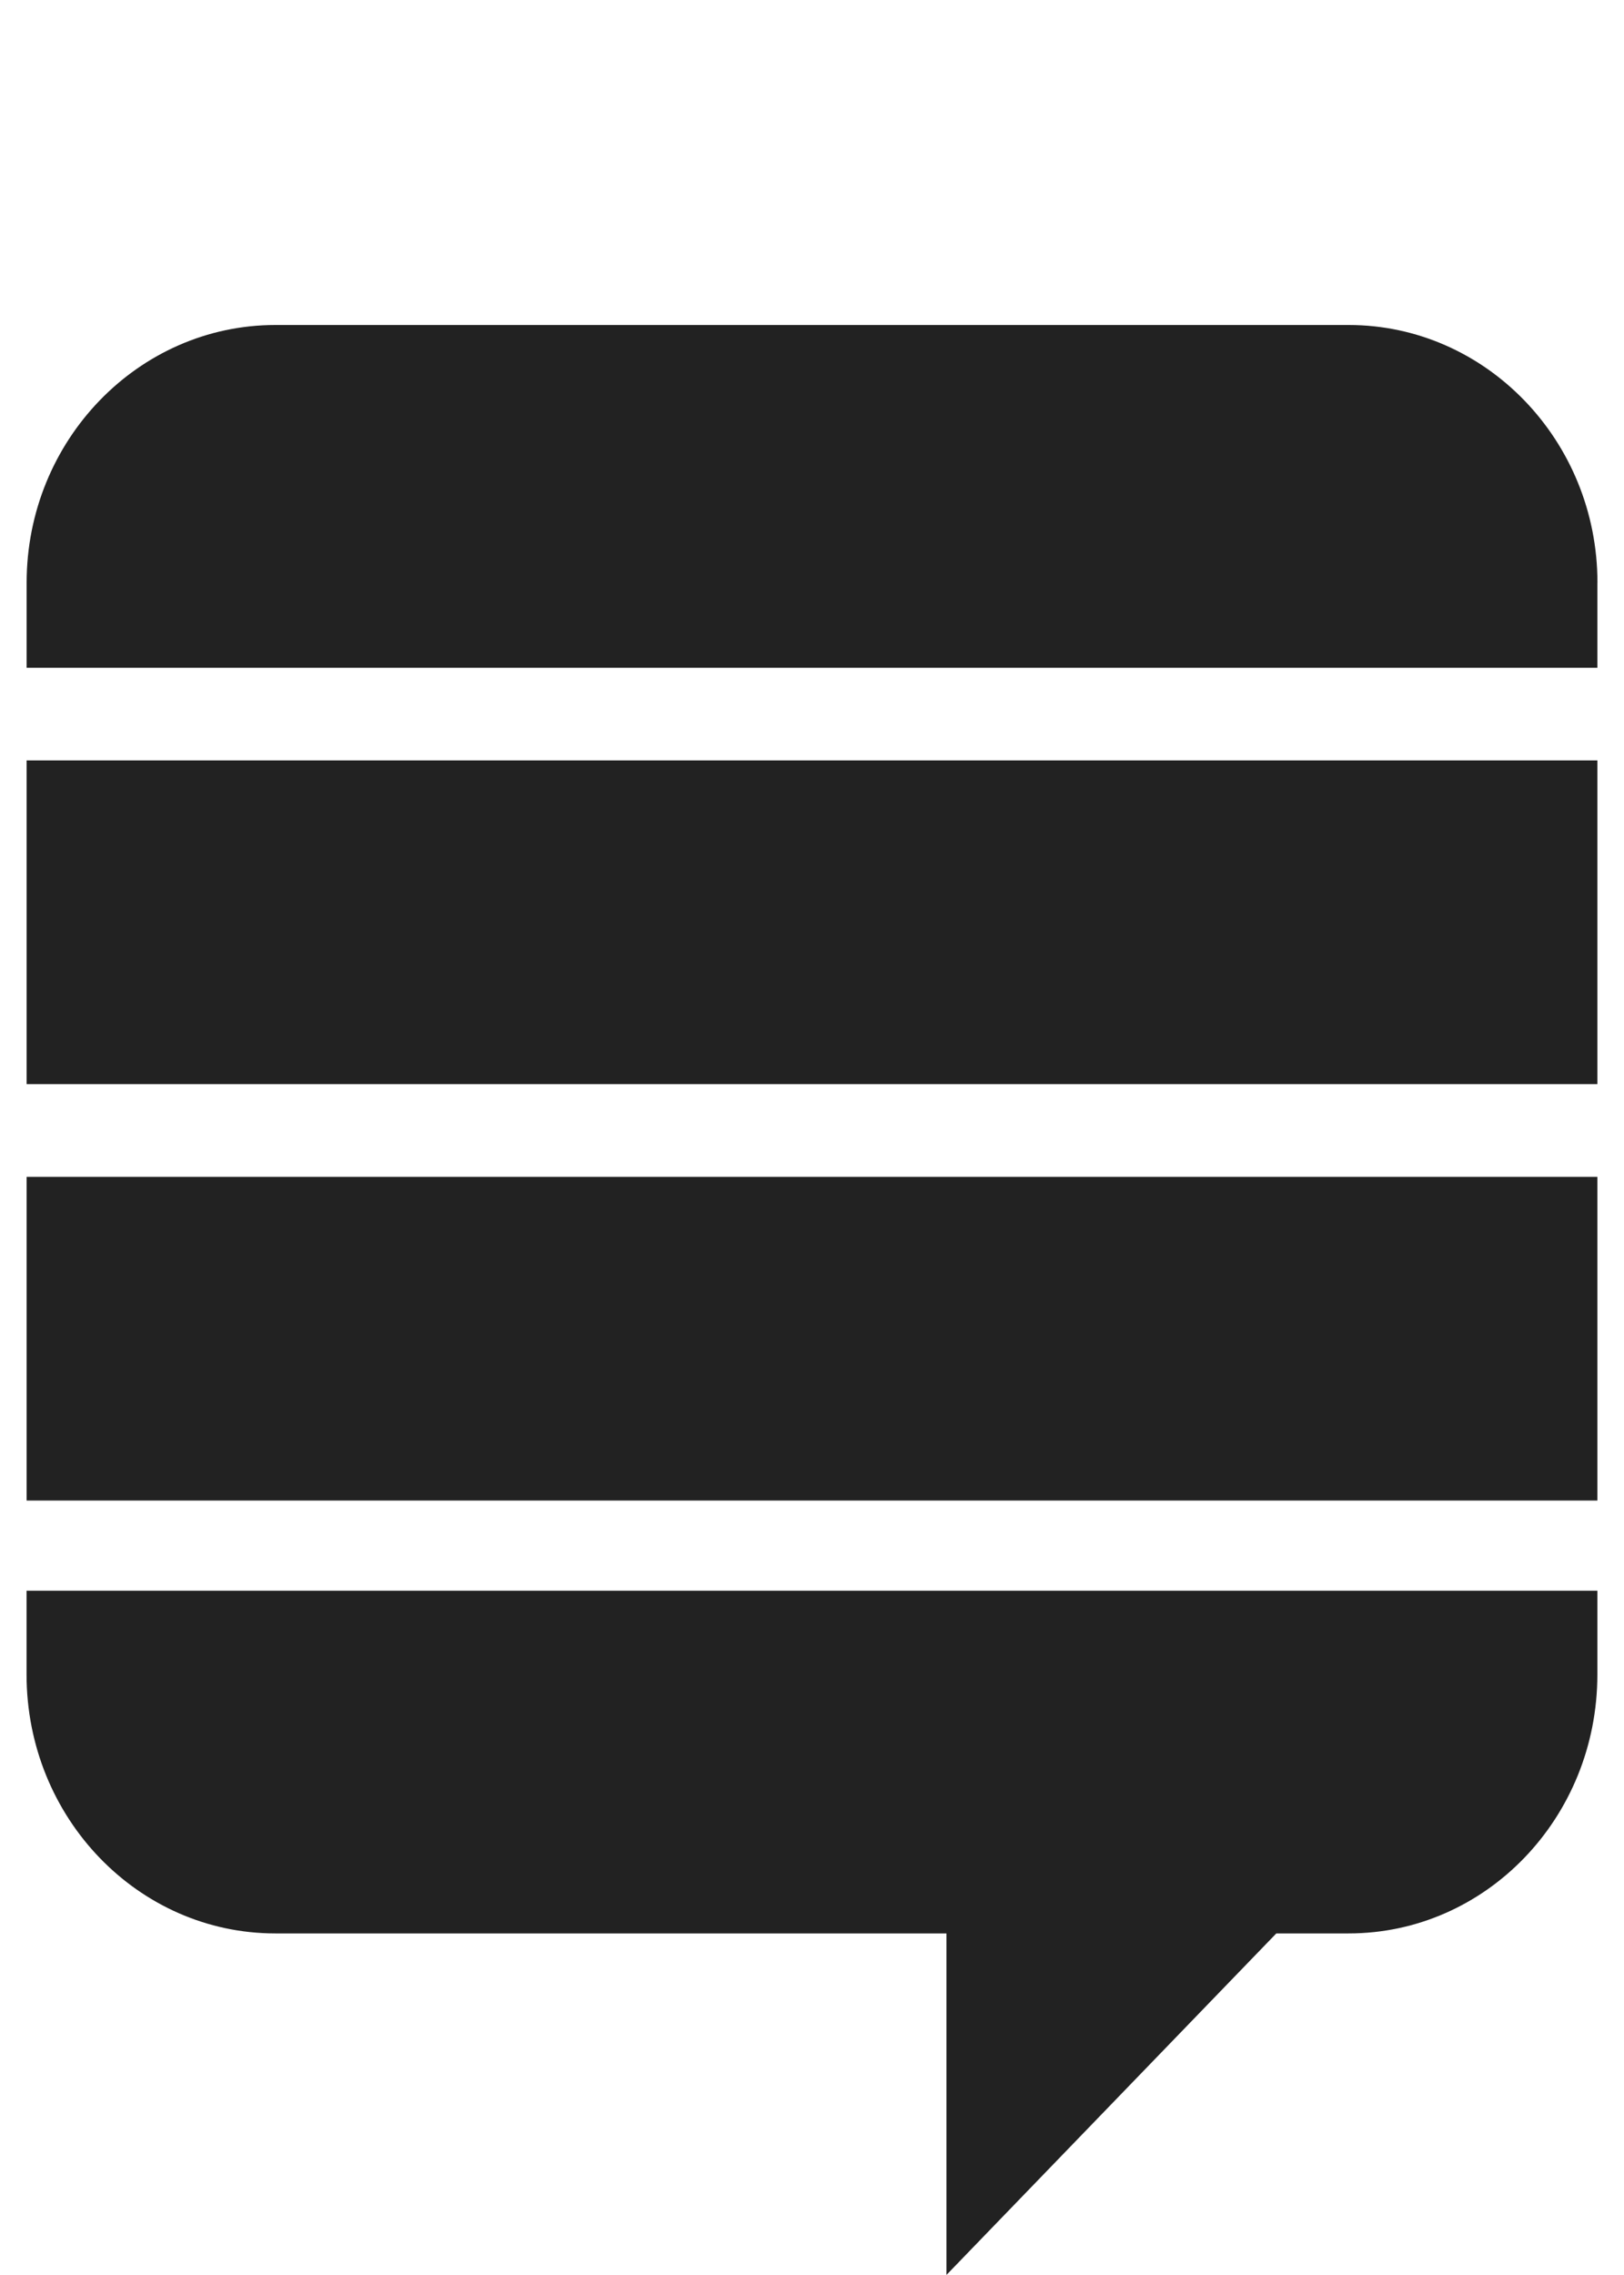 
<svg version="1.1" xmlns="http://www.w3.org/2000/svg" width="20" height="28" viewBox="0 0 20 28">

<path fill="#222" d="M19.672 19.578v1.031c0 1.766-1.375 3.187-3.063 3.187h-0.891l-4.062 4.203v-4.203h-8.266c-1.687 0-3.063-1.422-3.063-3.187v-1.031h19.344zM19.672 14.484v3.984h-19.344v-3.984h19.344zM19.672 9.359v3.984h-19.344v-3.984h19.344zM19.672 7.172v1.047h-19.344v-1.047c0-1.75 1.375-3.172 3.063-3.172h13.219c1.687 0 3.063 1.422 3.063 3.172z"></path>
</svg>
